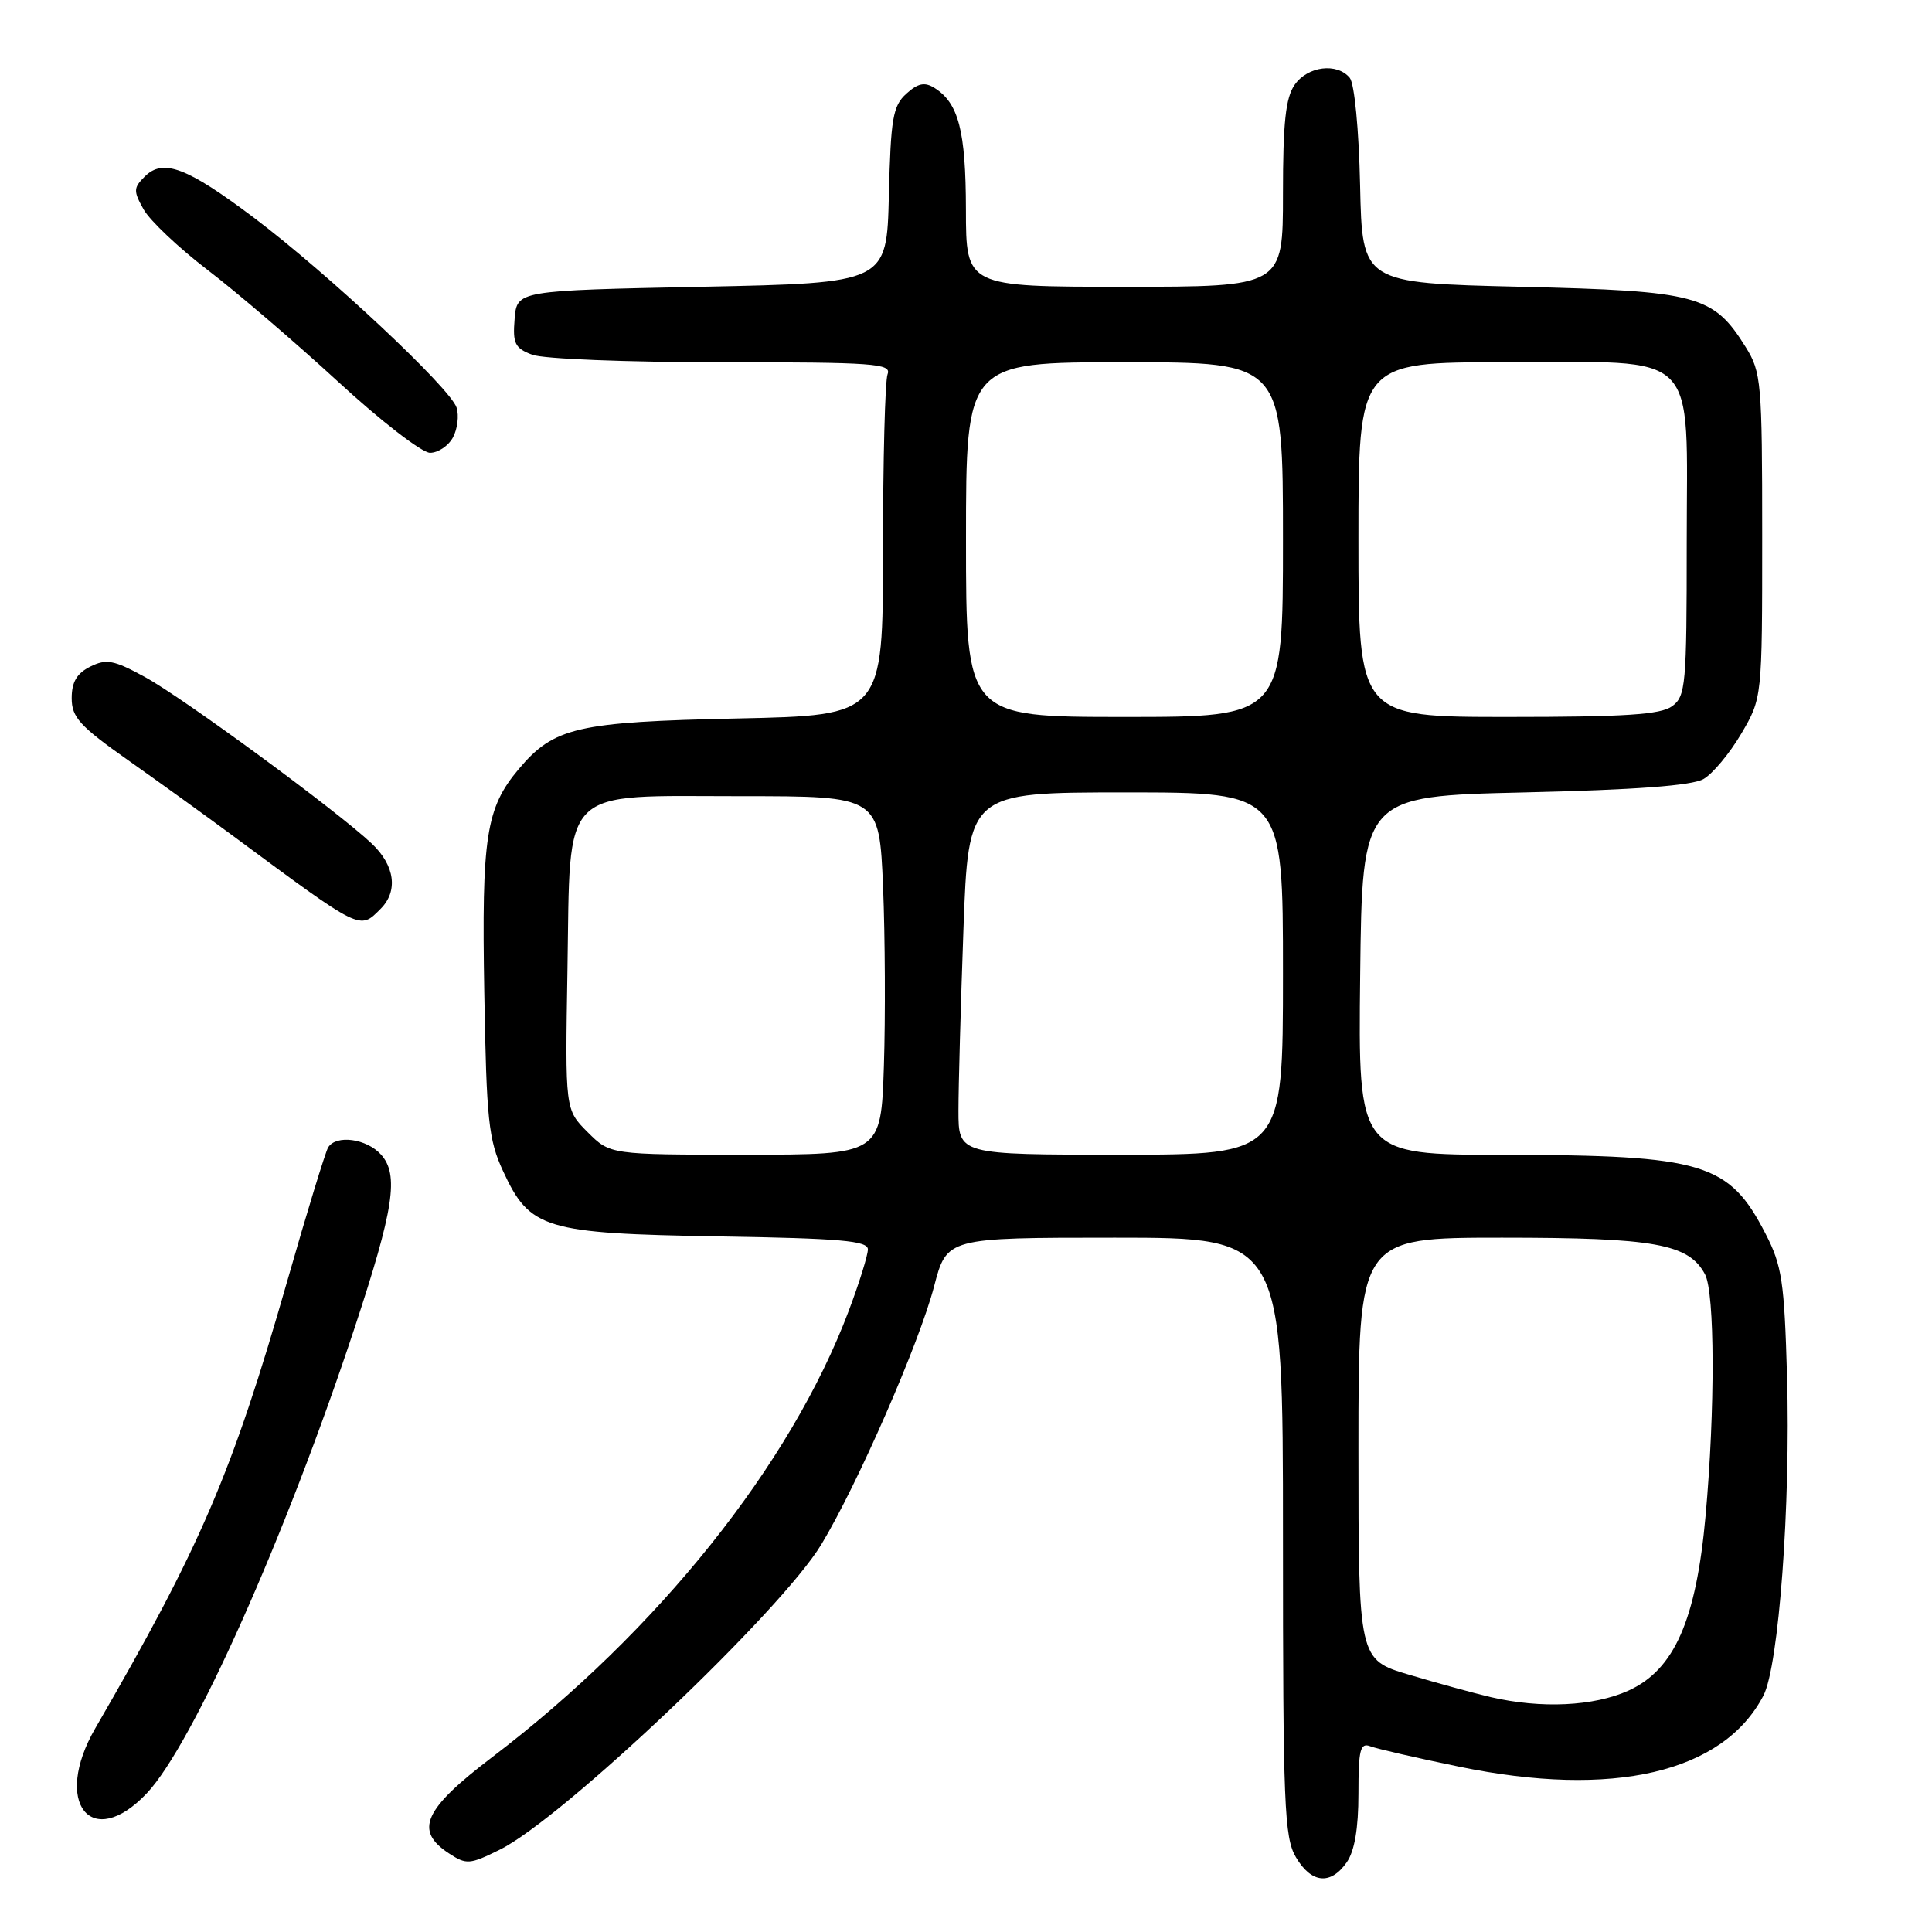 <?xml version="1.0" encoding="UTF-8" standalone="no"?>
<!DOCTYPE svg PUBLIC "-//W3C//DTD SVG 1.1//EN" "http://www.w3.org/Graphics/SVG/1.1/DTD/svg11.dtd" >
<svg xmlns="http://www.w3.org/2000/svg" xmlns:xlink="http://www.w3.org/1999/xlink" version="1.1" viewBox="0 0 256 256">
 <g >
 <path fill="currentColor"
d=" M 178.44 246.78 C 179.49 245.29 180.00 242.28 180.00 237.67 C 180.00 231.83 180.24 230.88 181.57 231.39 C 182.43 231.72 187.72 232.94 193.32 234.09 C 213.73 238.31 228.34 234.90 233.66 224.68 C 235.70 220.76 237.28 199.40 236.79 182.36 C 236.43 169.78 236.12 167.70 233.94 163.47 C 229.10 154.07 225.74 153.06 199.23 153.02 C 179.96 153.00 179.96 153.00 180.23 129.25 C 180.50 105.50 180.50 105.50 202.00 105.00 C 216.70 104.66 224.20 104.10 225.72 103.23 C 226.94 102.53 229.19 99.83 230.72 97.23 C 233.50 92.50 233.50 92.50 233.50 71.00 C 233.50 50.64 233.38 49.31 231.32 46.00 C 227.02 39.10 224.99 38.56 201.50 38.00 C 180.50 37.50 180.50 37.50 180.22 24.56 C 180.06 17.12 179.47 11.07 178.85 10.31 C 177.16 8.28 173.28 8.76 171.56 11.22 C 170.35 12.94 170.00 16.23 170.00 25.72 C 170.00 38.00 170.00 38.00 149.00 38.00 C 128.00 38.00 128.00 38.00 127.99 27.75 C 127.97 17.31 127.02 13.65 123.81 11.64 C 122.52 10.84 121.63 11.02 120.09 12.42 C 118.31 14.03 118.03 15.68 117.78 25.88 C 117.50 37.50 117.50 37.50 93.00 38.00 C 68.50 38.50 68.50 38.50 68.19 42.25 C 67.92 45.51 68.22 46.13 70.50 47.00 C 71.97 47.56 83.09 48.00 95.67 48.00 C 115.82 48.00 118.15 48.17 117.61 49.58 C 117.27 50.45 117.00 60.98 117.00 72.98 C 117.00 94.79 117.00 94.79 97.75 95.20 C 76.45 95.66 73.40 96.36 68.73 101.91 C 64.39 107.07 63.81 110.84 64.17 131.50 C 64.46 148.45 64.73 151.01 66.66 155.18 C 70.21 162.87 72.13 163.44 95.25 163.83 C 111.37 164.09 115.00 164.41 115.00 165.55 C 115.00 166.32 113.86 169.99 112.46 173.70 C 104.80 194.06 87.17 216.12 65.22 232.83 C 56.13 239.75 54.87 242.56 59.48 245.58 C 61.80 247.10 62.23 247.07 66.23 245.09 C 74.51 241.01 103.49 213.50 108.83 204.65 C 113.61 196.74 121.79 178.02 123.77 170.46 C 125.46 164.00 125.46 164.00 147.73 164.00 C 170.00 164.00 170.00 164.00 170.00 203.60 C 170.00 239.21 170.17 243.48 171.72 246.10 C 173.76 249.56 176.31 249.82 178.44 246.78 Z  M 19.47 237.60 C 25.54 231.16 37.82 203.67 46.97 176.00 C 52.20 160.17 52.89 155.64 50.48 152.98 C 48.57 150.87 44.54 150.32 43.48 152.04 C 43.13 152.61 40.68 160.59 38.05 169.79 C 30.75 195.25 26.61 204.88 12.63 229.00 C 6.91 238.88 12.10 245.41 19.47 237.60 Z  M 50.43 120.43 C 52.79 118.07 52.33 114.68 49.25 111.77 C 44.70 107.47 24.27 92.46 19.17 89.69 C 15.07 87.45 14.09 87.27 11.96 88.33 C 10.18 89.22 9.50 90.37 9.50 92.51 C 9.50 95.04 10.56 96.21 17.00 100.75 C 21.12 103.66 27.38 108.17 30.89 110.77 C 48.01 123.43 47.62 123.24 50.43 120.43 Z  M 60.02 57.96 C 60.62 56.84 60.84 55.06 60.50 54.01 C 59.69 51.45 43.47 36.26 33.70 28.89 C 24.76 22.16 21.61 20.96 19.17 23.40 C 17.68 24.89 17.66 25.31 19.03 27.75 C 19.87 29.24 23.69 32.85 27.52 35.78 C 31.36 38.71 39.12 45.36 44.77 50.55 C 50.41 55.75 55.91 60.00 56.98 60.00 C 58.05 60.00 59.42 59.08 60.02 57.96 Z  M 197.50 224.87 C 195.30 224.35 190.46 223.03 186.75 221.92 C 180.00 219.92 180.00 219.92 180.00 191.96 C 180.00 164.00 180.00 164.00 199.03 164.00 C 219.27 164.00 223.76 164.81 225.92 168.85 C 227.23 171.30 227.27 186.76 226.00 200.83 C 224.75 214.69 221.86 221.25 215.79 224.01 C 211.18 226.10 204.20 226.43 197.50 224.87 Z  M 77.86 150.01 C 74.88 147.03 74.88 147.03 75.19 128.54 C 75.60 103.84 73.95 105.50 98.28 105.50 C 116.50 105.50 116.50 105.50 117.01 117.50 C 117.28 124.10 117.33 134.79 117.12 141.25 C 116.73 153.00 116.73 153.00 98.79 153.00 C 80.85 153.00 80.85 153.00 77.86 150.01 Z  M 127.00 147.16 C 127.00 143.95 127.30 133.15 127.66 123.16 C 128.32 105.00 128.32 105.00 149.16 105.00 C 170.00 105.00 170.00 105.00 170.00 129.00 C 170.00 153.00 170.00 153.00 148.50 153.00 C 127.00 153.00 127.00 153.00 127.00 147.16 Z  M 128.00 71.50 C 128.00 48.00 128.00 48.00 149.00 48.00 C 170.00 48.00 170.00 48.00 170.00 71.50 C 170.00 95.00 170.00 95.00 149.00 95.00 C 128.00 95.00 128.00 95.00 128.00 71.50 Z  M 180.00 71.50 C 180.00 48.00 180.00 48.00 199.39 48.00 C 225.60 48.00 223.50 45.91 223.50 71.99 C 223.50 90.80 223.37 92.26 221.56 93.58 C 220.04 94.69 215.33 95.00 199.81 95.00 C 180.00 95.00 180.00 95.00 180.00 71.50 Z "/>
</g>
</svg>